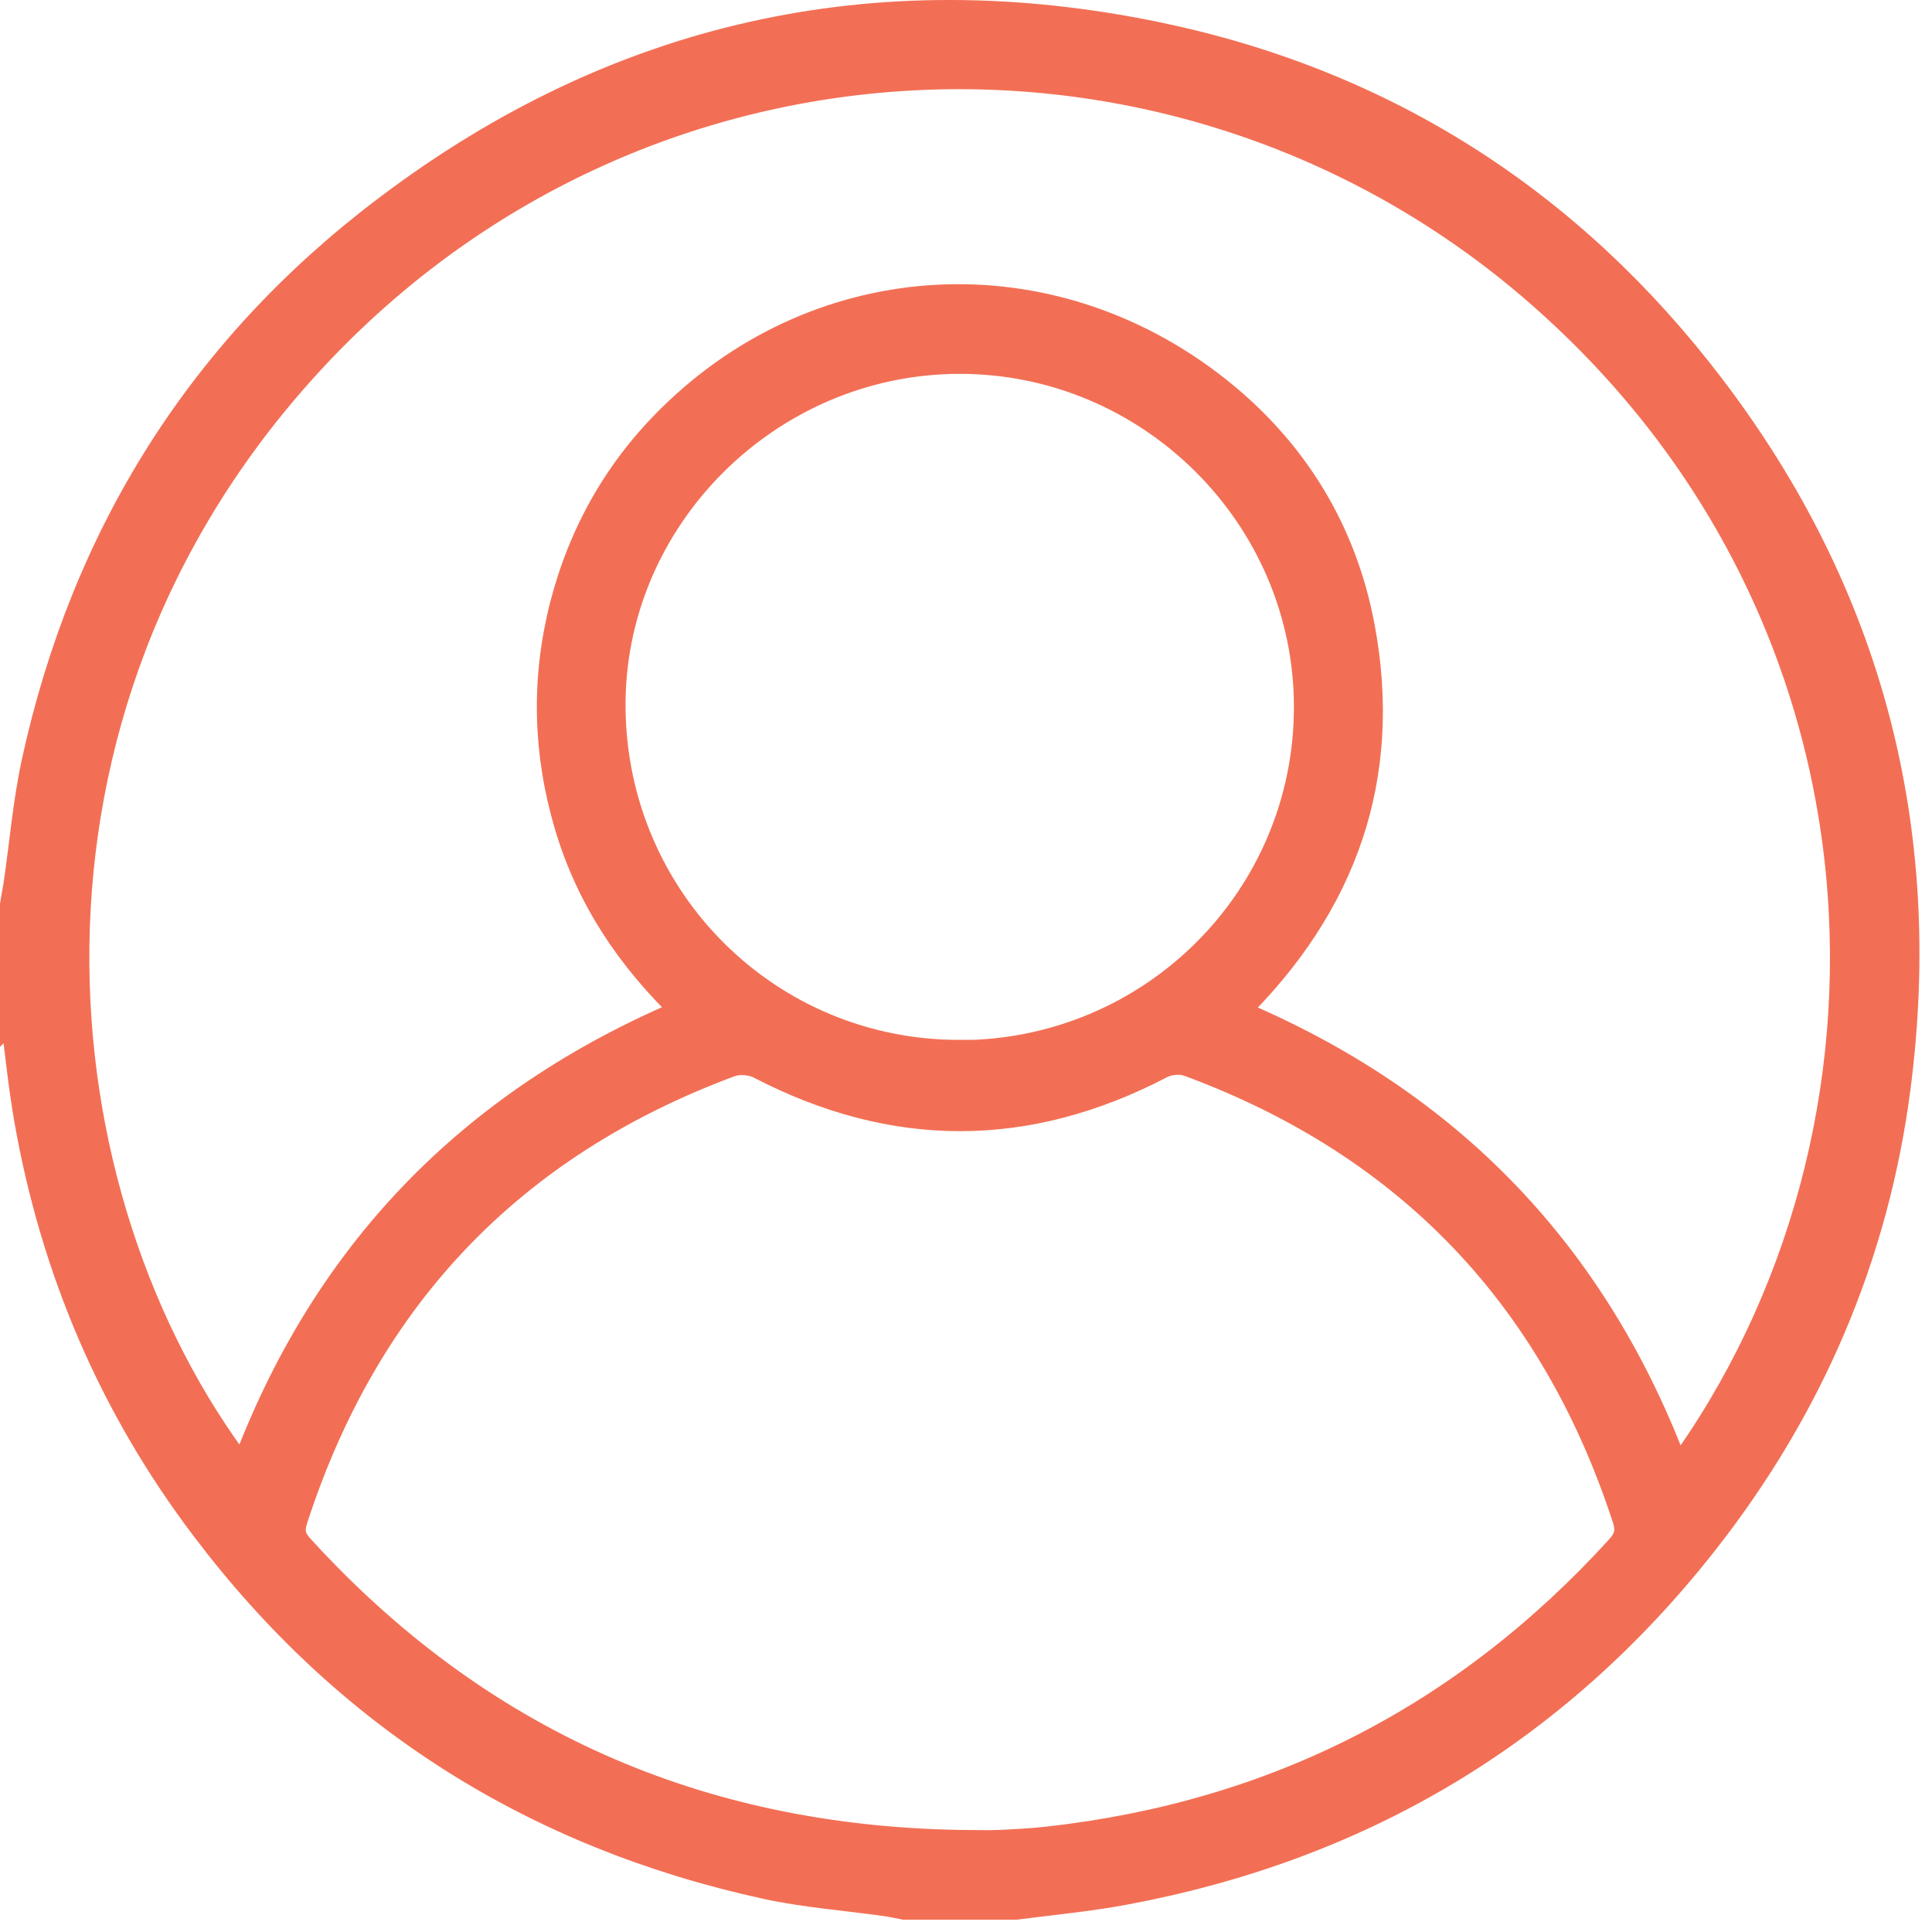 <svg width="74" height="74" viewBox="0 0 74 74" fill="none" xmlns="http://www.w3.org/2000/svg">
<g clip-path="url(#clip0_156_393)">
<path d="M0.5 38.9C0.5 37.48 0.5 36.07 0.5 34.65C0.54 34.4 0.59 34.15 0.63 33.9C0.86 32.34 0.99 30.76 1.32 29.22C3.22 20.48 7.71 13.33 14.84 7.96C23.63 1.32 33.53 -0.89 44.31 1.34C53.06 3.15 60.18 7.73 65.58 14.83C71.62 22.77 73.96 31.78 72.68 41.66C71.84 48.13 69.33 53.95 65.29 59.09C59.58 66.35 52.14 70.77 43.08 72.46C41.69 72.72 40.28 72.85 38.89 73.03H34.64C34.41 72.99 34.18 72.93 33.95 72.9C32.41 72.68 30.85 72.57 29.34 72.24C20.5 70.31 13.29 65.78 7.82 58.54C4.28 53.87 2.05 48.63 1.04 42.87C0.81 41.55 0.68 40.22 0.51 38.89L0.5 38.9ZM26.24 38.75C24.1 36.71 22.55 34.38 21.73 31.6C20.91 28.82 20.84 26.03 21.55 23.22C22.27 20.41 23.65 17.97 25.72 15.95C31.49 10.29 40.21 9.84 46.62 14.9C49.58 17.24 51.47 20.32 52.16 24.02C53.23 29.76 51.49 34.66 47.31 38.76C55.55 42.21 61.16 48.08 64.24 56.41C73.79 43.37 73.09 23.3 58.59 10.95C45.02 -0.6 24.4 0.23 11.84 13.92C-0.48 27.35 1.23 45.79 9.31 56.36C12.38 48.04 18.02 42.2 26.24 38.74V38.75ZM36.74 70.59C37.26 70.59 37.78 70.61 38.3 70.59C38.91 70.56 39.53 70.53 40.14 70.46C48.83 69.49 56.11 65.77 62 59.3C62.32 58.95 62.41 58.65 62.26 58.18C59.49 49.67 53.92 43.83 45.52 40.73C45.22 40.62 44.77 40.66 44.48 40.81C39.35 43.49 34.24 43.5 29.1 40.83C28.79 40.67 28.32 40.63 28 40.74C19.6 43.85 14.04 49.69 11.28 58.21C11.14 58.65 11.21 58.93 11.52 59.27C18.3 66.7 26.73 70.42 36.76 70.59H36.74ZM36.79 40.34C44.15 40.31 50.07 34.38 50.06 27.06C50.05 19.77 44.03 13.8 36.73 13.82C29.42 13.84 23.39 19.88 23.46 27.12C23.53 34.49 29.46 40.36 36.79 40.33V40.34Z" fill="#F26F55" stroke="#F26F55" stroke-miterlimit="10"/>
</g>
<defs>
<clipPath id="clip0_156_393">
<rect width="73.53" height="73.53" fill="white"/>
</clipPath>
</defs>
</svg>

